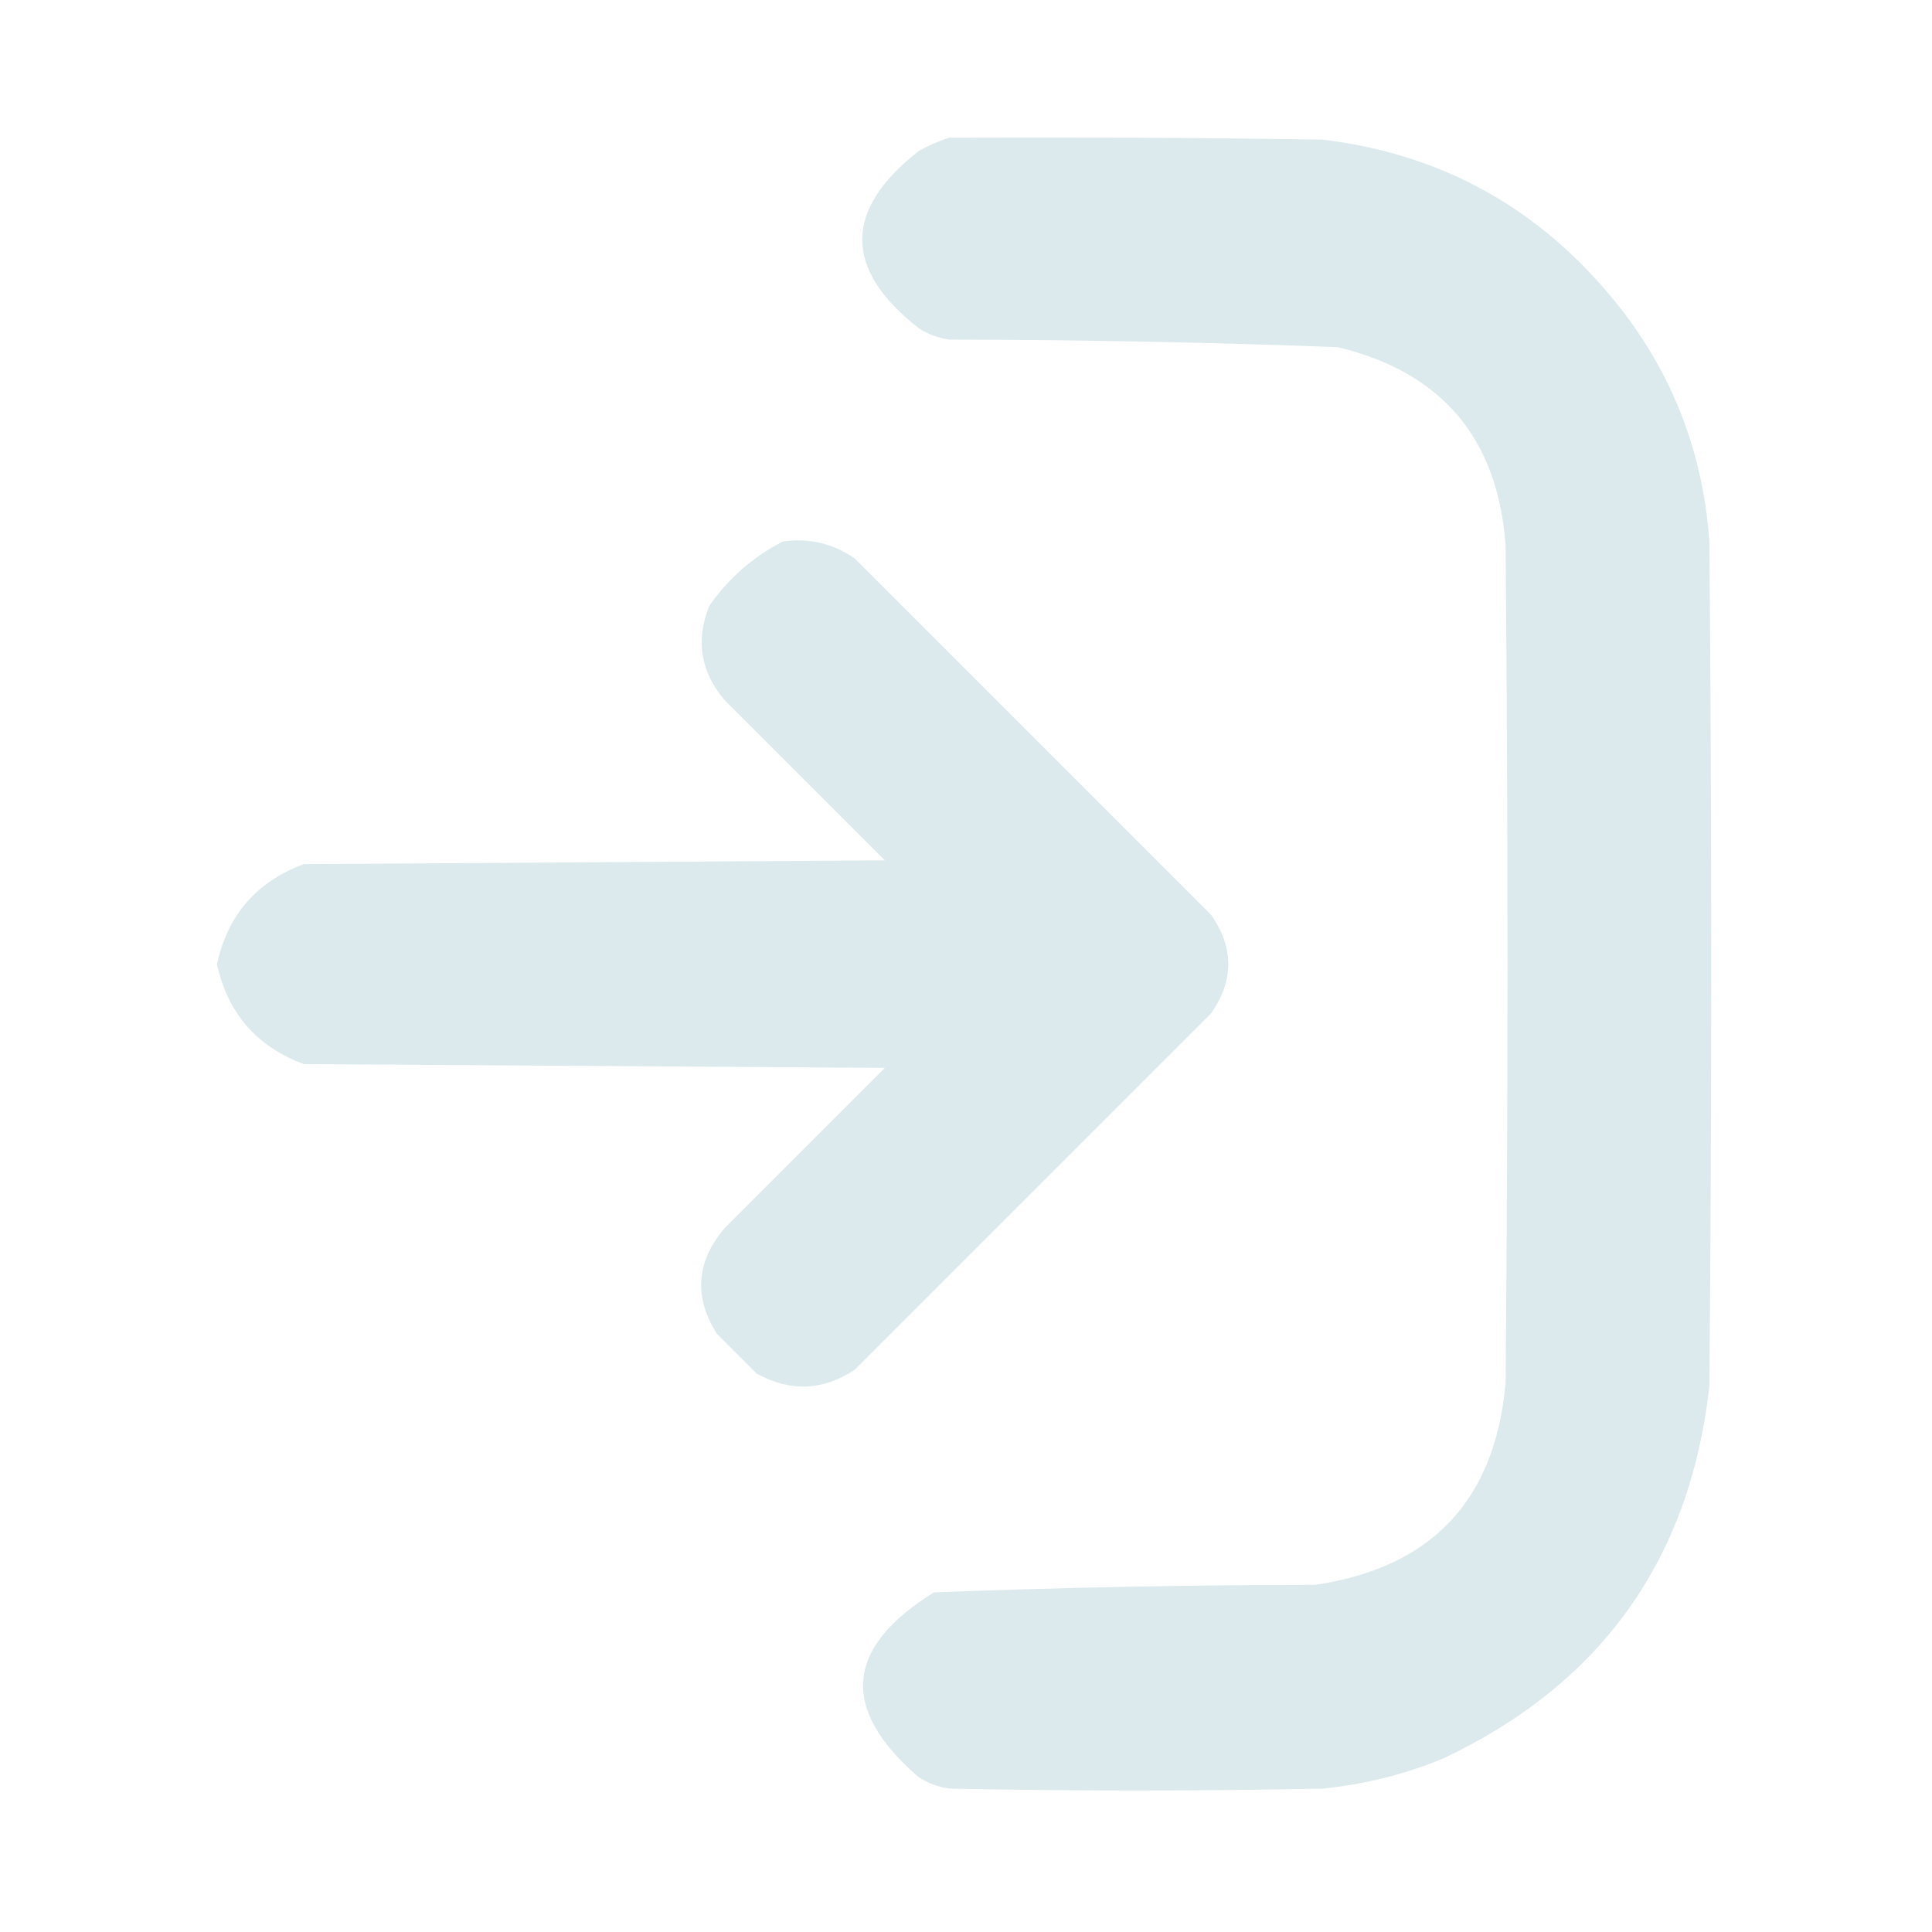 <?xml version="1.0" encoding="UTF-8"?>
<!DOCTYPE svg PUBLIC "-//W3C//DTD SVG 1.1//EN" "http://www.w3.org/Graphics/SVG/1.1/DTD/svg11.dtd">
<svg xmlns="http://www.w3.org/2000/svg" version="1.1" width="512px" height="512px" style="shape-rendering:geometricPrecision; text-rendering:geometricPrecision; image-rendering:optimizeQuality; fill-rule:evenodd; clip-rule:evenodd" xmlns:xlink="http://www.w3.org/1999/xlink">
<g><path style="opacity:0.997" fill="#dceaed" d="M 251.5,36.5 C 284.502,36.333 317.502,36.5 350.5,37C 381,40.665 406.167,54.165 426,77.5C 442.212,96.45 451.212,118.45 453,143.5C 453.667,218.167 453.667,292.833 453,367.5C 447.796,413.401 424.296,446.234 382.5,466C 372.231,470.234 361.564,472.901 350.5,474C 317.5,474.667 284.5,474.667 251.5,474C 248.624,473.562 245.957,472.562 243.5,471C 222.542,452.975 223.875,436.642 247.5,422C 281.119,420.694 314.786,420.028 348.5,420C 379.39,415.444 396.223,397.61 399,366.5C 399.667,292.5 399.667,218.5 399,144.5C 396.905,116.116 382.072,98.616 354.5,92C 320.2,90.708 285.867,90.041 251.5,90C 248.624,89.562 245.957,88.562 243.5,87C 223.5,71.333 223.5,55.667 243.5,40C 246.158,38.522 248.825,37.355 251.5,36.5 Z"/></g>
<g><path style="opacity:0.998" fill="#dceaed" d="M 207.5,143.5 C 214.473,142.536 220.807,144.036 226.5,148C 258,179.5 289.5,211 321,242.5C 327,251.167 327,259.833 321,268.5C 289.5,300 258,331.5 226.5,363C 218.073,368.583 209.407,368.916 200.5,364C 197,360.5 193.5,357 190,353.5C 183.814,343.735 184.48,334.402 192,325.5C 206.167,311.333 220.333,297.167 234.5,283C 183.167,282.667 131.833,282.333 80.5,282C 68.005,277.34 60.339,268.506 57.5,255.5C 60.339,242.494 68.005,233.66 80.5,229C 131.833,228.667 183.167,228.333 234.5,228C 220.333,213.833 206.167,199.667 192,185.5C 185.628,177.972 184.294,169.639 188,160.5C 193.187,153.134 199.687,147.467 207.5,143.5 Z"/></g>
</svg>
